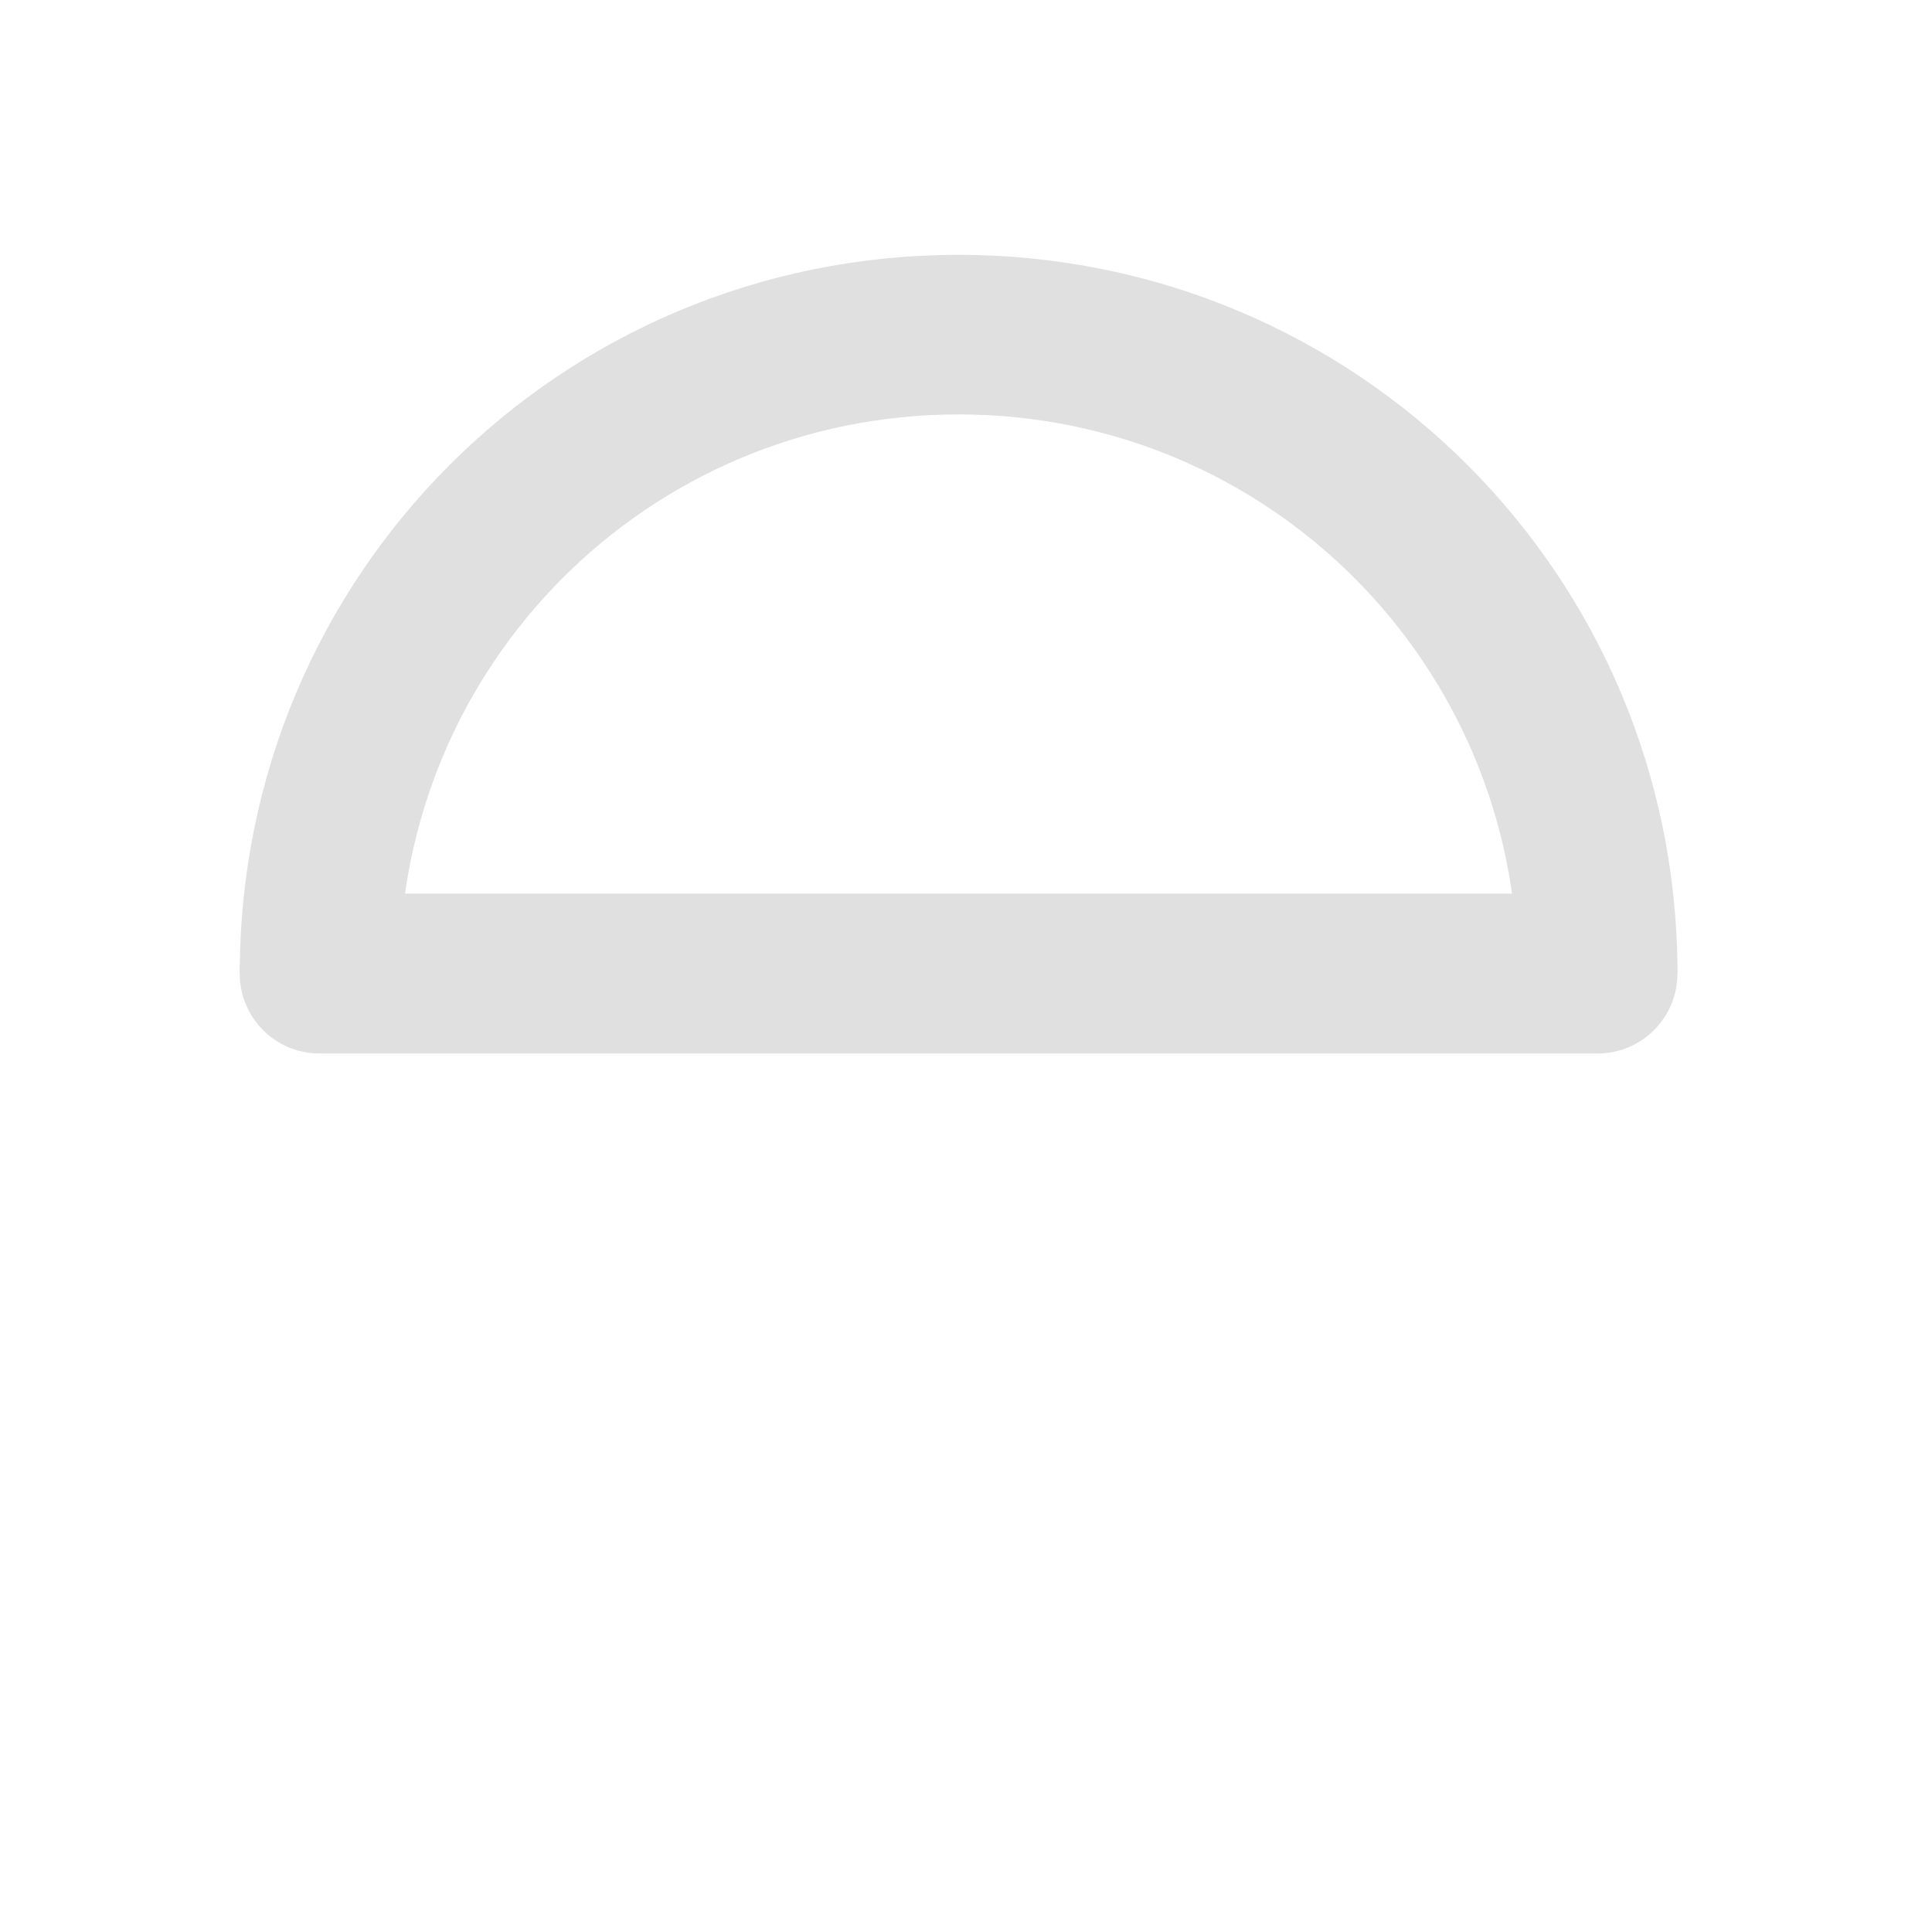 <svg height="22" viewBox="0 0 22 22" width="22" xmlns="http://www.w3.org/2000/svg"><g fill="#e0e0e0"><path d="m2.73 11.086c0-4.535 3.648-8.184 8.184-8.184 4.535 0 8.188 3.648 8.188 8.184h-1.82c0-3.527-2.84-6.367-6.367-6.367-3.527 0-6.367 2.84-6.367 6.367zm0 0"/><path d="m2.73 11.086c0 .504.406.91.906.91h14.555c.504 0 .91-.406.91-.91 0-.5-.406-.91-.91-.91h-14.555c-.5 0-.906.41-.906.91zm0 0"/></g></svg>